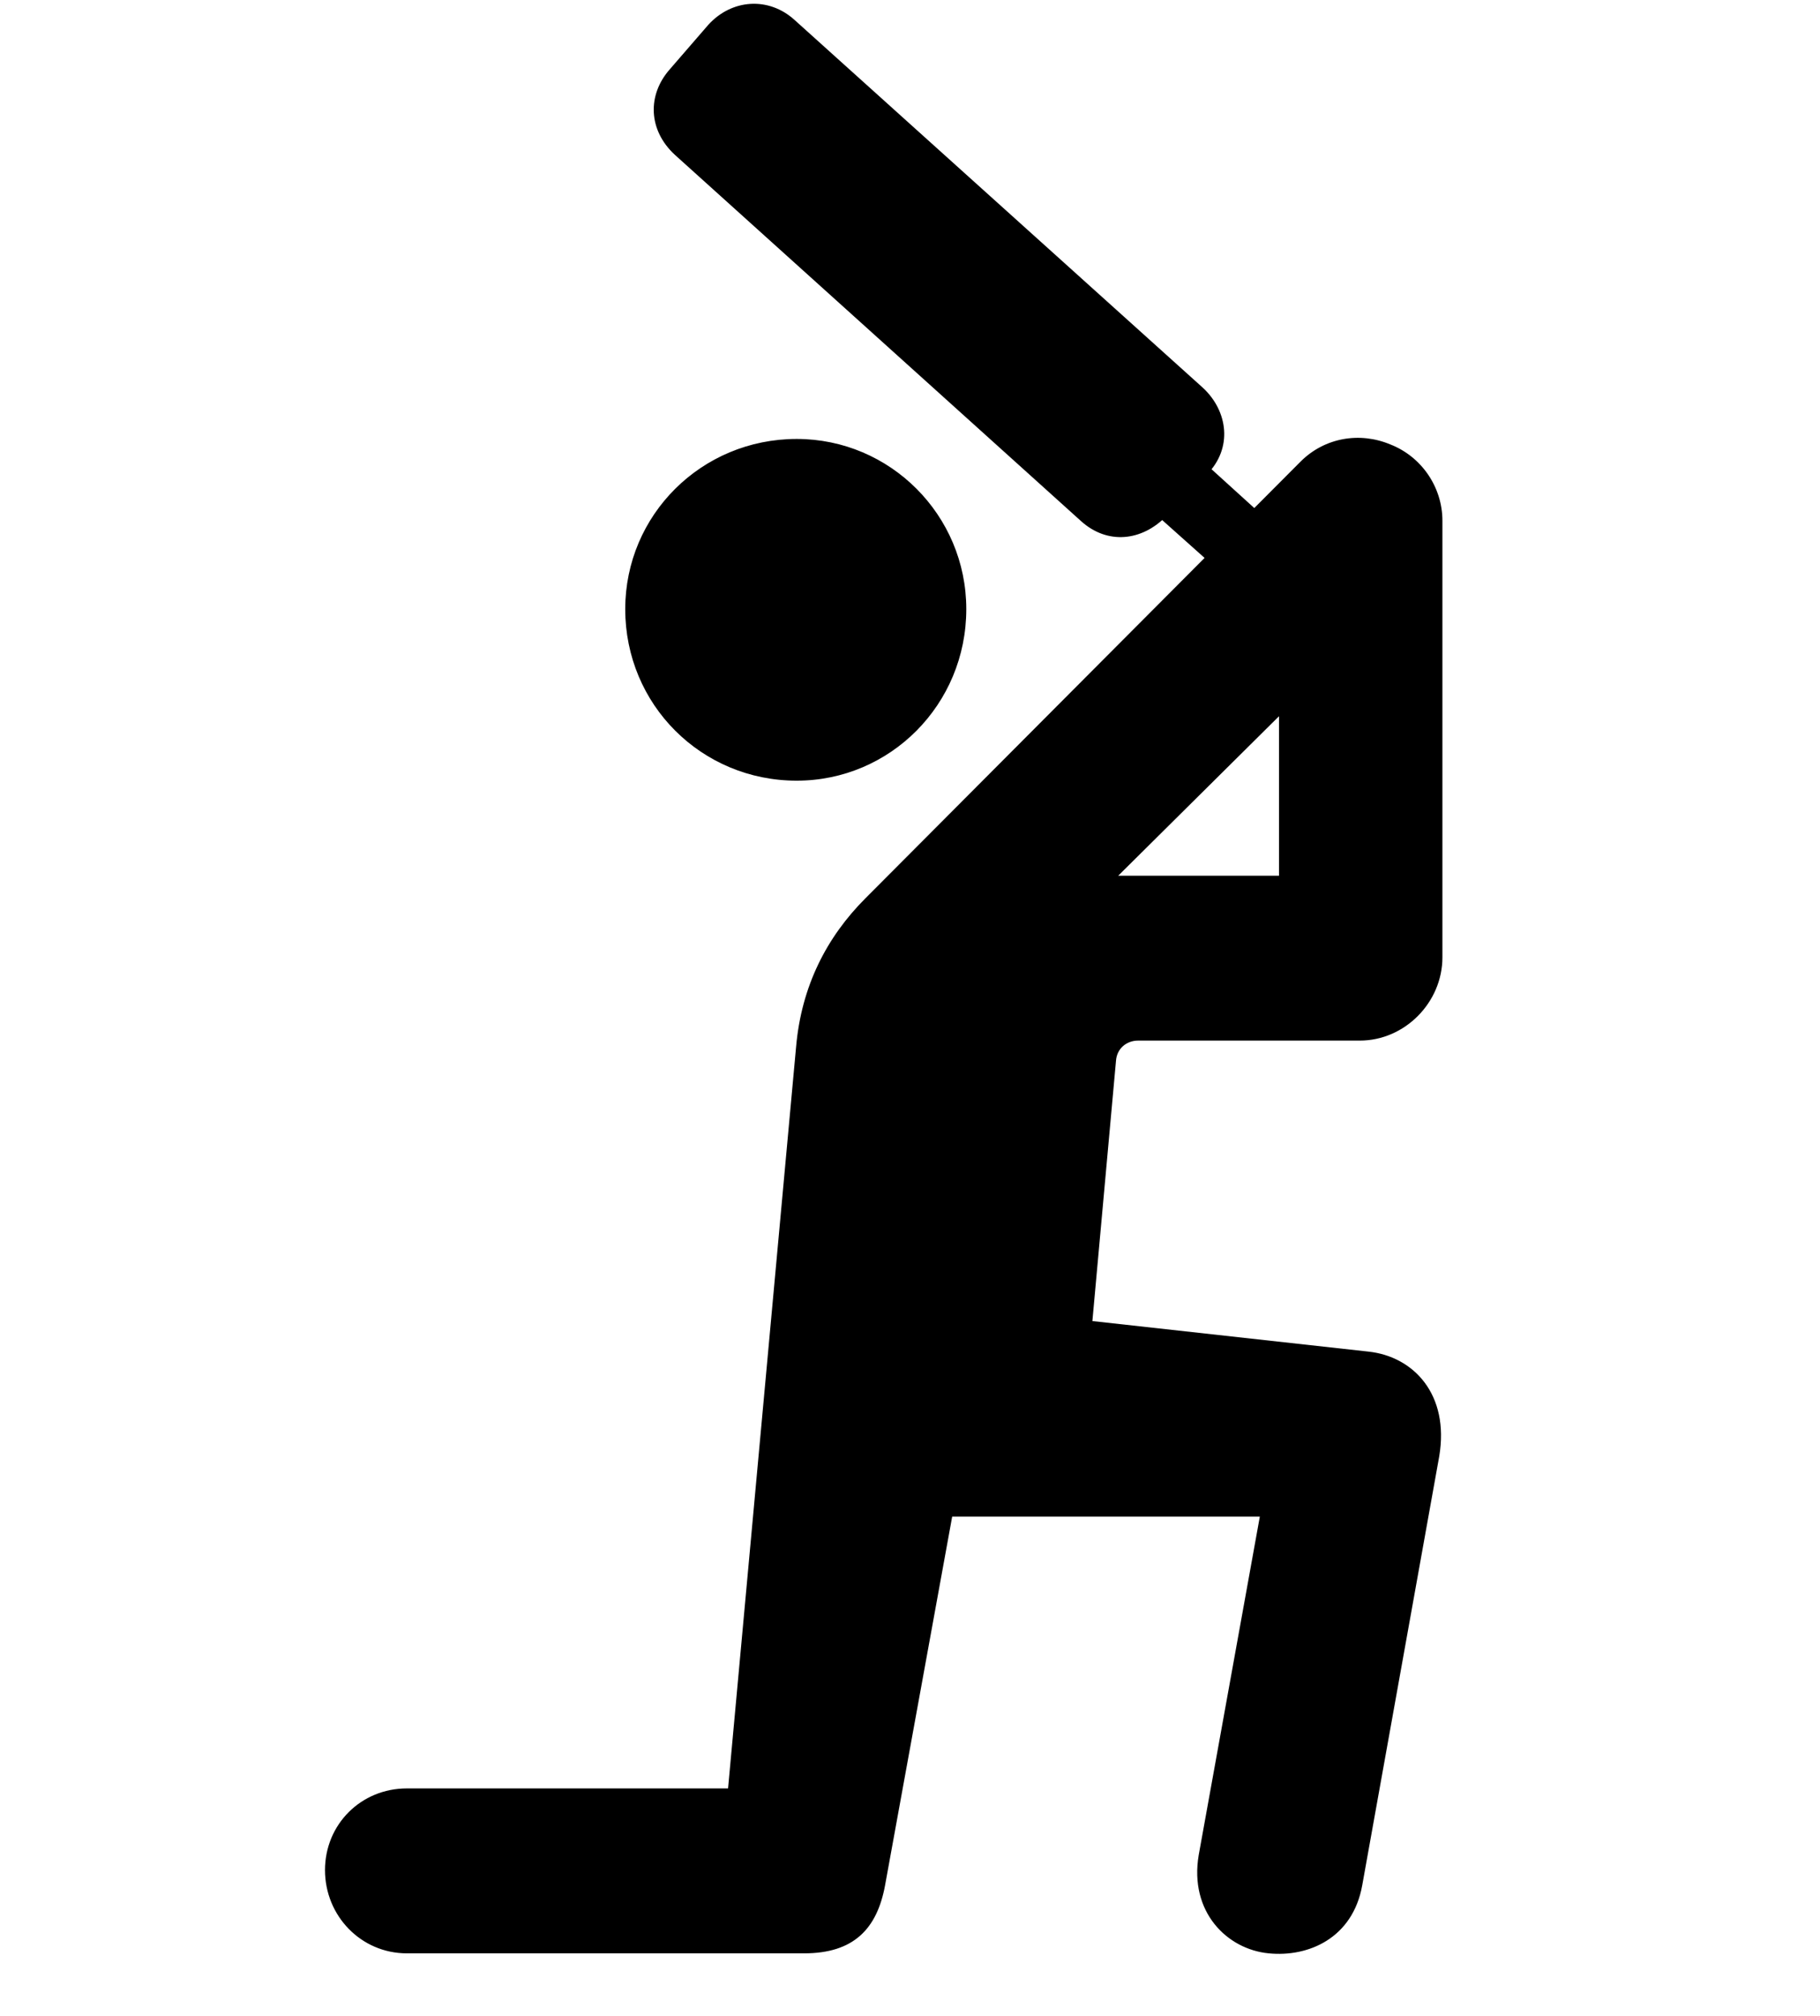 <svg width="28" height="31" viewBox="0 0 28 31" fill="none" xmlns="http://www.w3.org/2000/svg">
<path d="M12.257 12.005C13.694 12.005 14.866 10.835 14.866 9.367C14.866 7.921 13.694 6.75 12.257 6.75C10.791 6.75 9.619 7.921 9.619 9.367C9.619 10.835 10.791 12.005 12.257 12.005ZM6.259 30.038H12.371C13.133 30.038 13.492 29.663 13.616 28.994L14.649 23.322H19.382L18.442 28.525C18.293 29.401 18.878 29.977 19.519 30.038C20.13 30.099 20.81 29.805 20.957 28.994L22.142 22.395C22.302 21.44 21.744 20.86 21.056 20.785L16.806 20.315L17.169 16.315C17.181 16.124 17.332 16.002 17.509 16.002H20.92C21.613 16.002 22.191 15.414 22.191 14.722V8.008C22.191 7.49 21.869 7.022 21.391 6.835C20.92 6.637 20.379 6.728 20.009 7.098L13.316 13.812C12.717 14.411 12.33 15.166 12.248 16.094L11.201 27.502H6.259C5.555 27.502 5 28.054 5 28.758C5 29.462 5.555 30.038 6.259 30.038ZM19.677 11.014V13.467H17.203L19.677 11.014ZM17.123 7.322L19.954 9.849L20.664 9.053L17.871 6.519L17.123 7.322ZM10.385 2.383L16.632 8.014C17.034 8.377 17.566 8.328 17.948 7.932L18.567 7.297C18.968 6.893 18.893 6.323 18.507 5.964L12.223 0.306C11.827 -0.053 11.257 -0.018 10.894 0.385L10.306 1.064C9.955 1.46 9.971 2.004 10.385 2.383Z" fill="black"/>
</svg>
